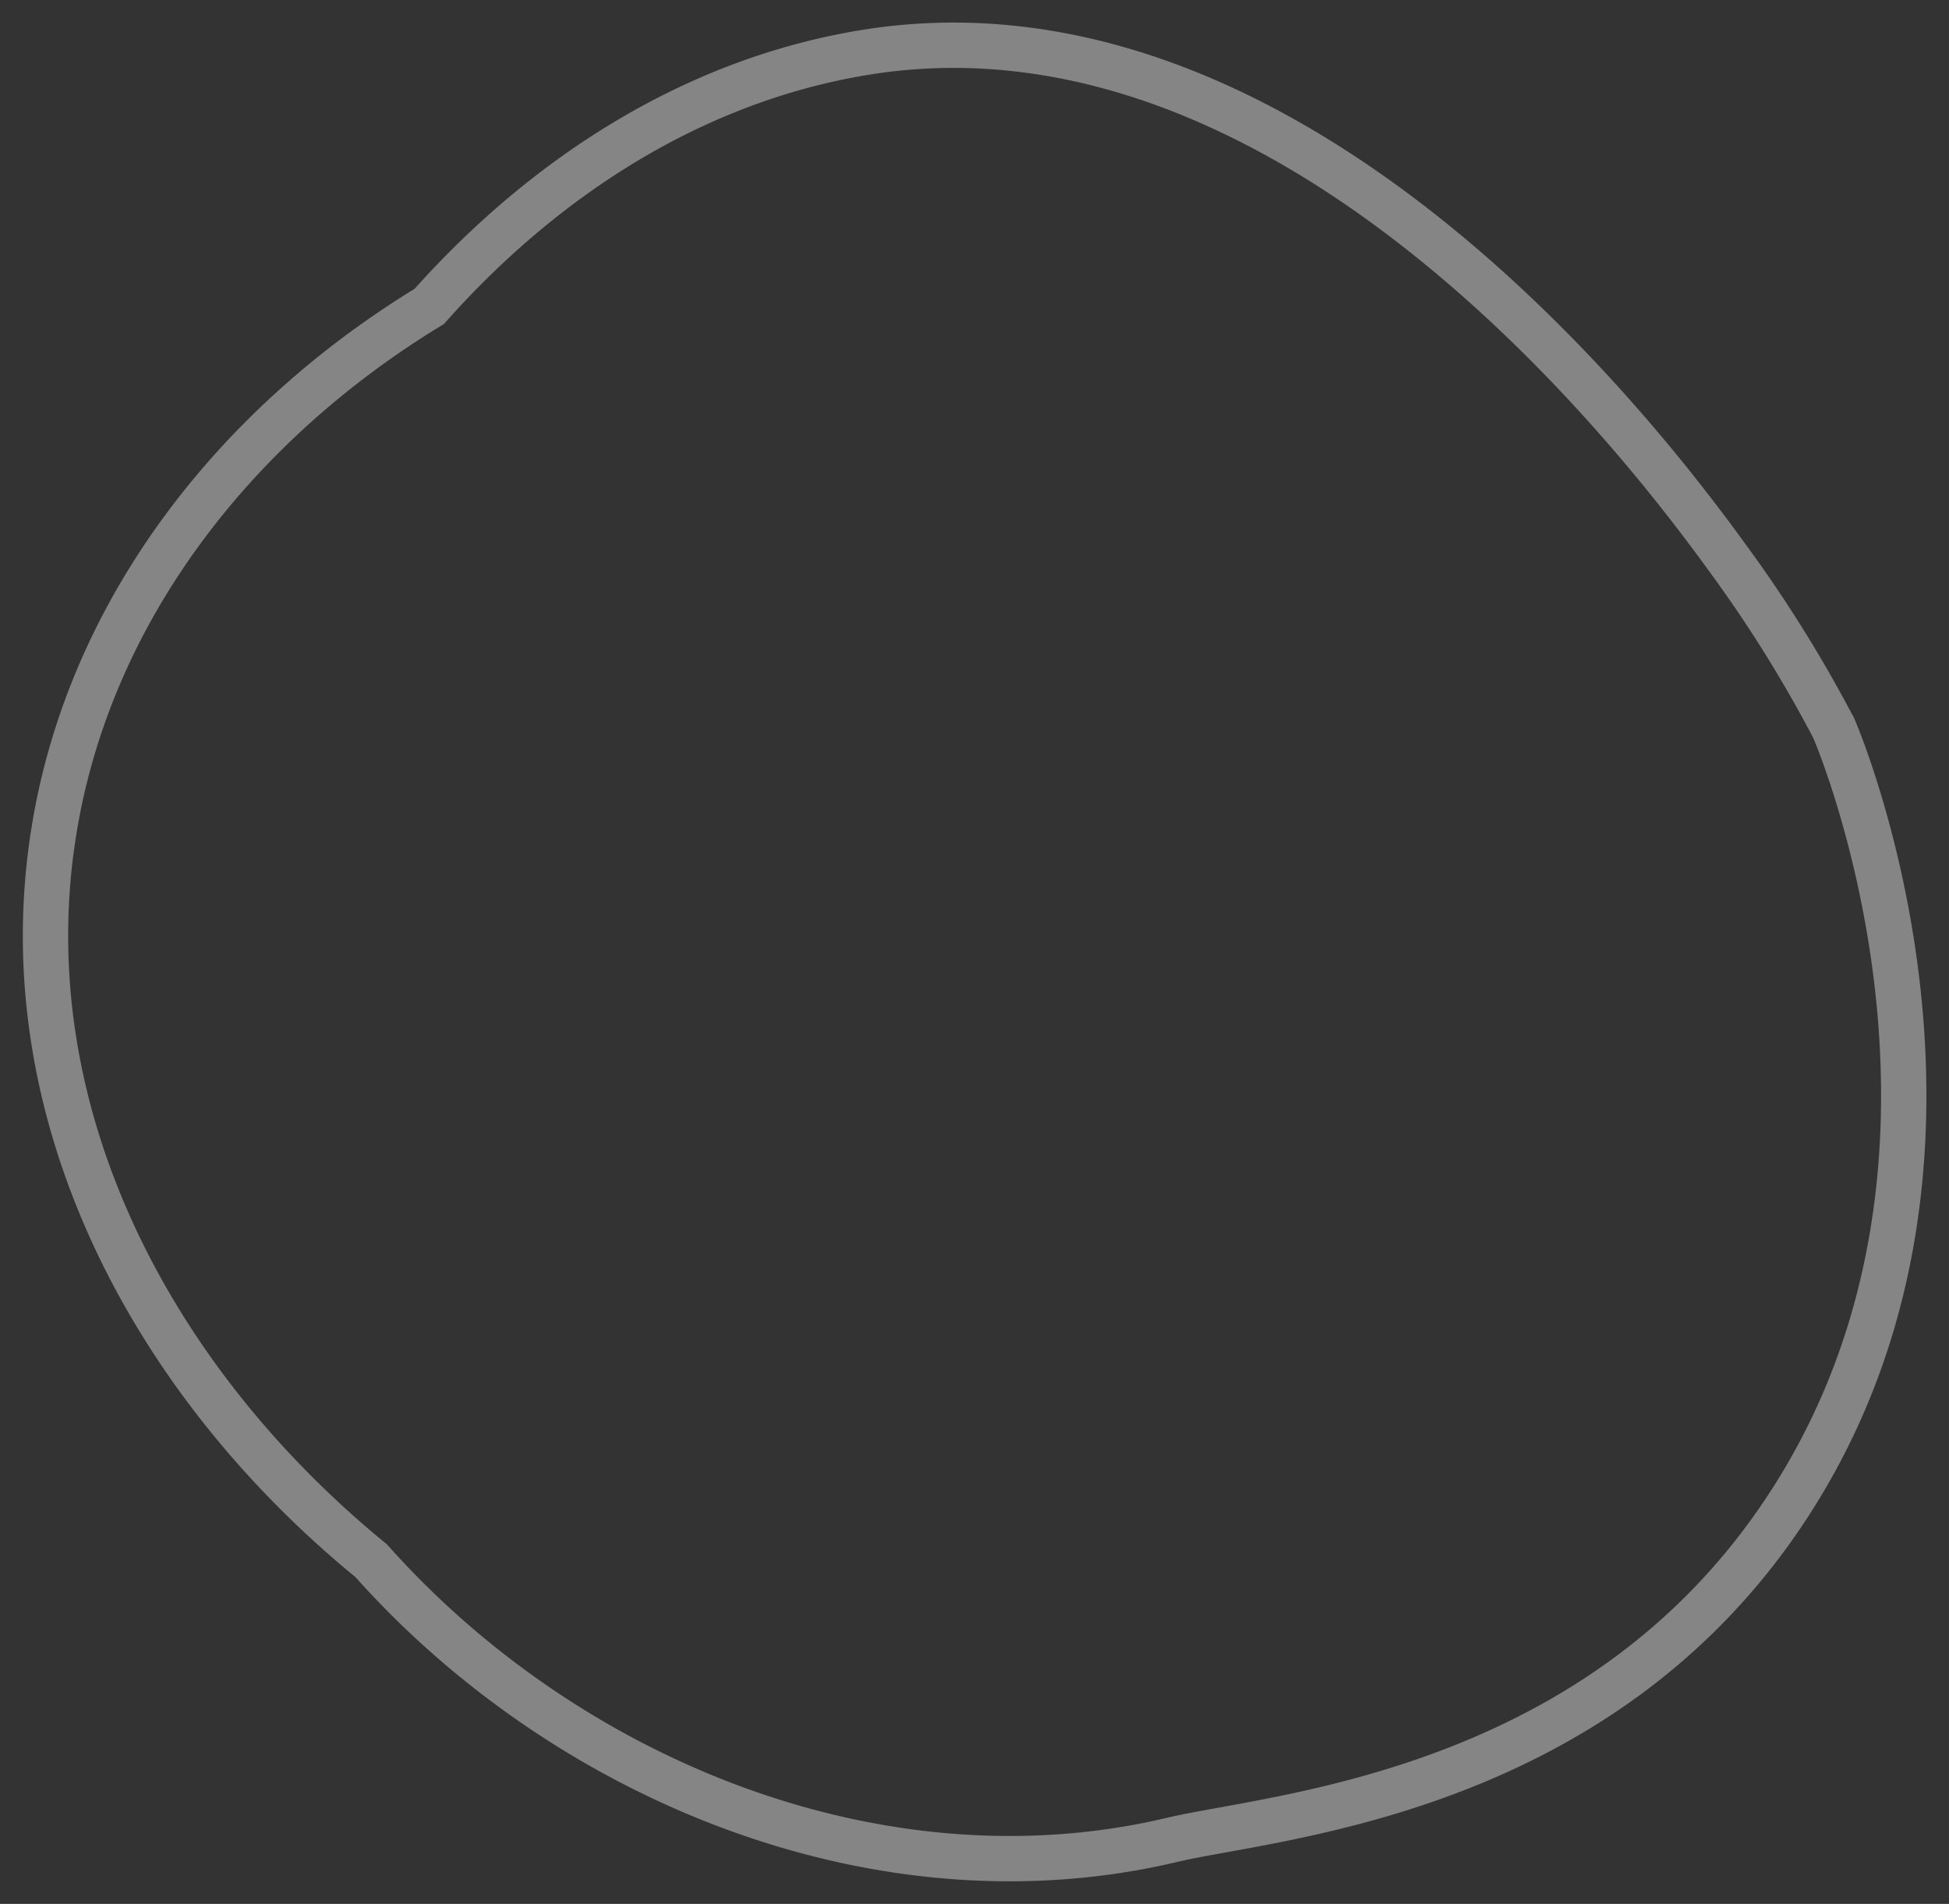 <svg xmlns="http://www.w3.org/2000/svg" xmlns:xlink="http://www.w3.org/1999/xlink" width="43" height="42" viewBox="0 0 43 42"><rect x="0" y="0" width="43" height="42" fill="#333333" stroke="none"/><defs><path id="nxg8a" d="M107.46 370.07a29.33 29.33 0 0 0-2.2-3.56c-1.2-1.65-9.23-12.99-19.2-11.35-3.71.61-7 2.69-9.59 5.6-4.24 2.58-7.49 6.67-8.28 11.57-1 6.18 2.13 12.12 7 16.1 4.32 4.85 11.23 7.68 17.66 6.16 2.18-.52 8.93-.95 13.15-6.72 5.6-7.67 1.69-17.27 1.46-17.8z"/></defs><g><g opacity=".4" transform="translate(-67 -354)"><use fill="#fff" fill-opacity="0" stroke="#fff" stroke-miterlimit="50" xlink:href="#nxg8a"/></g></g></svg>
